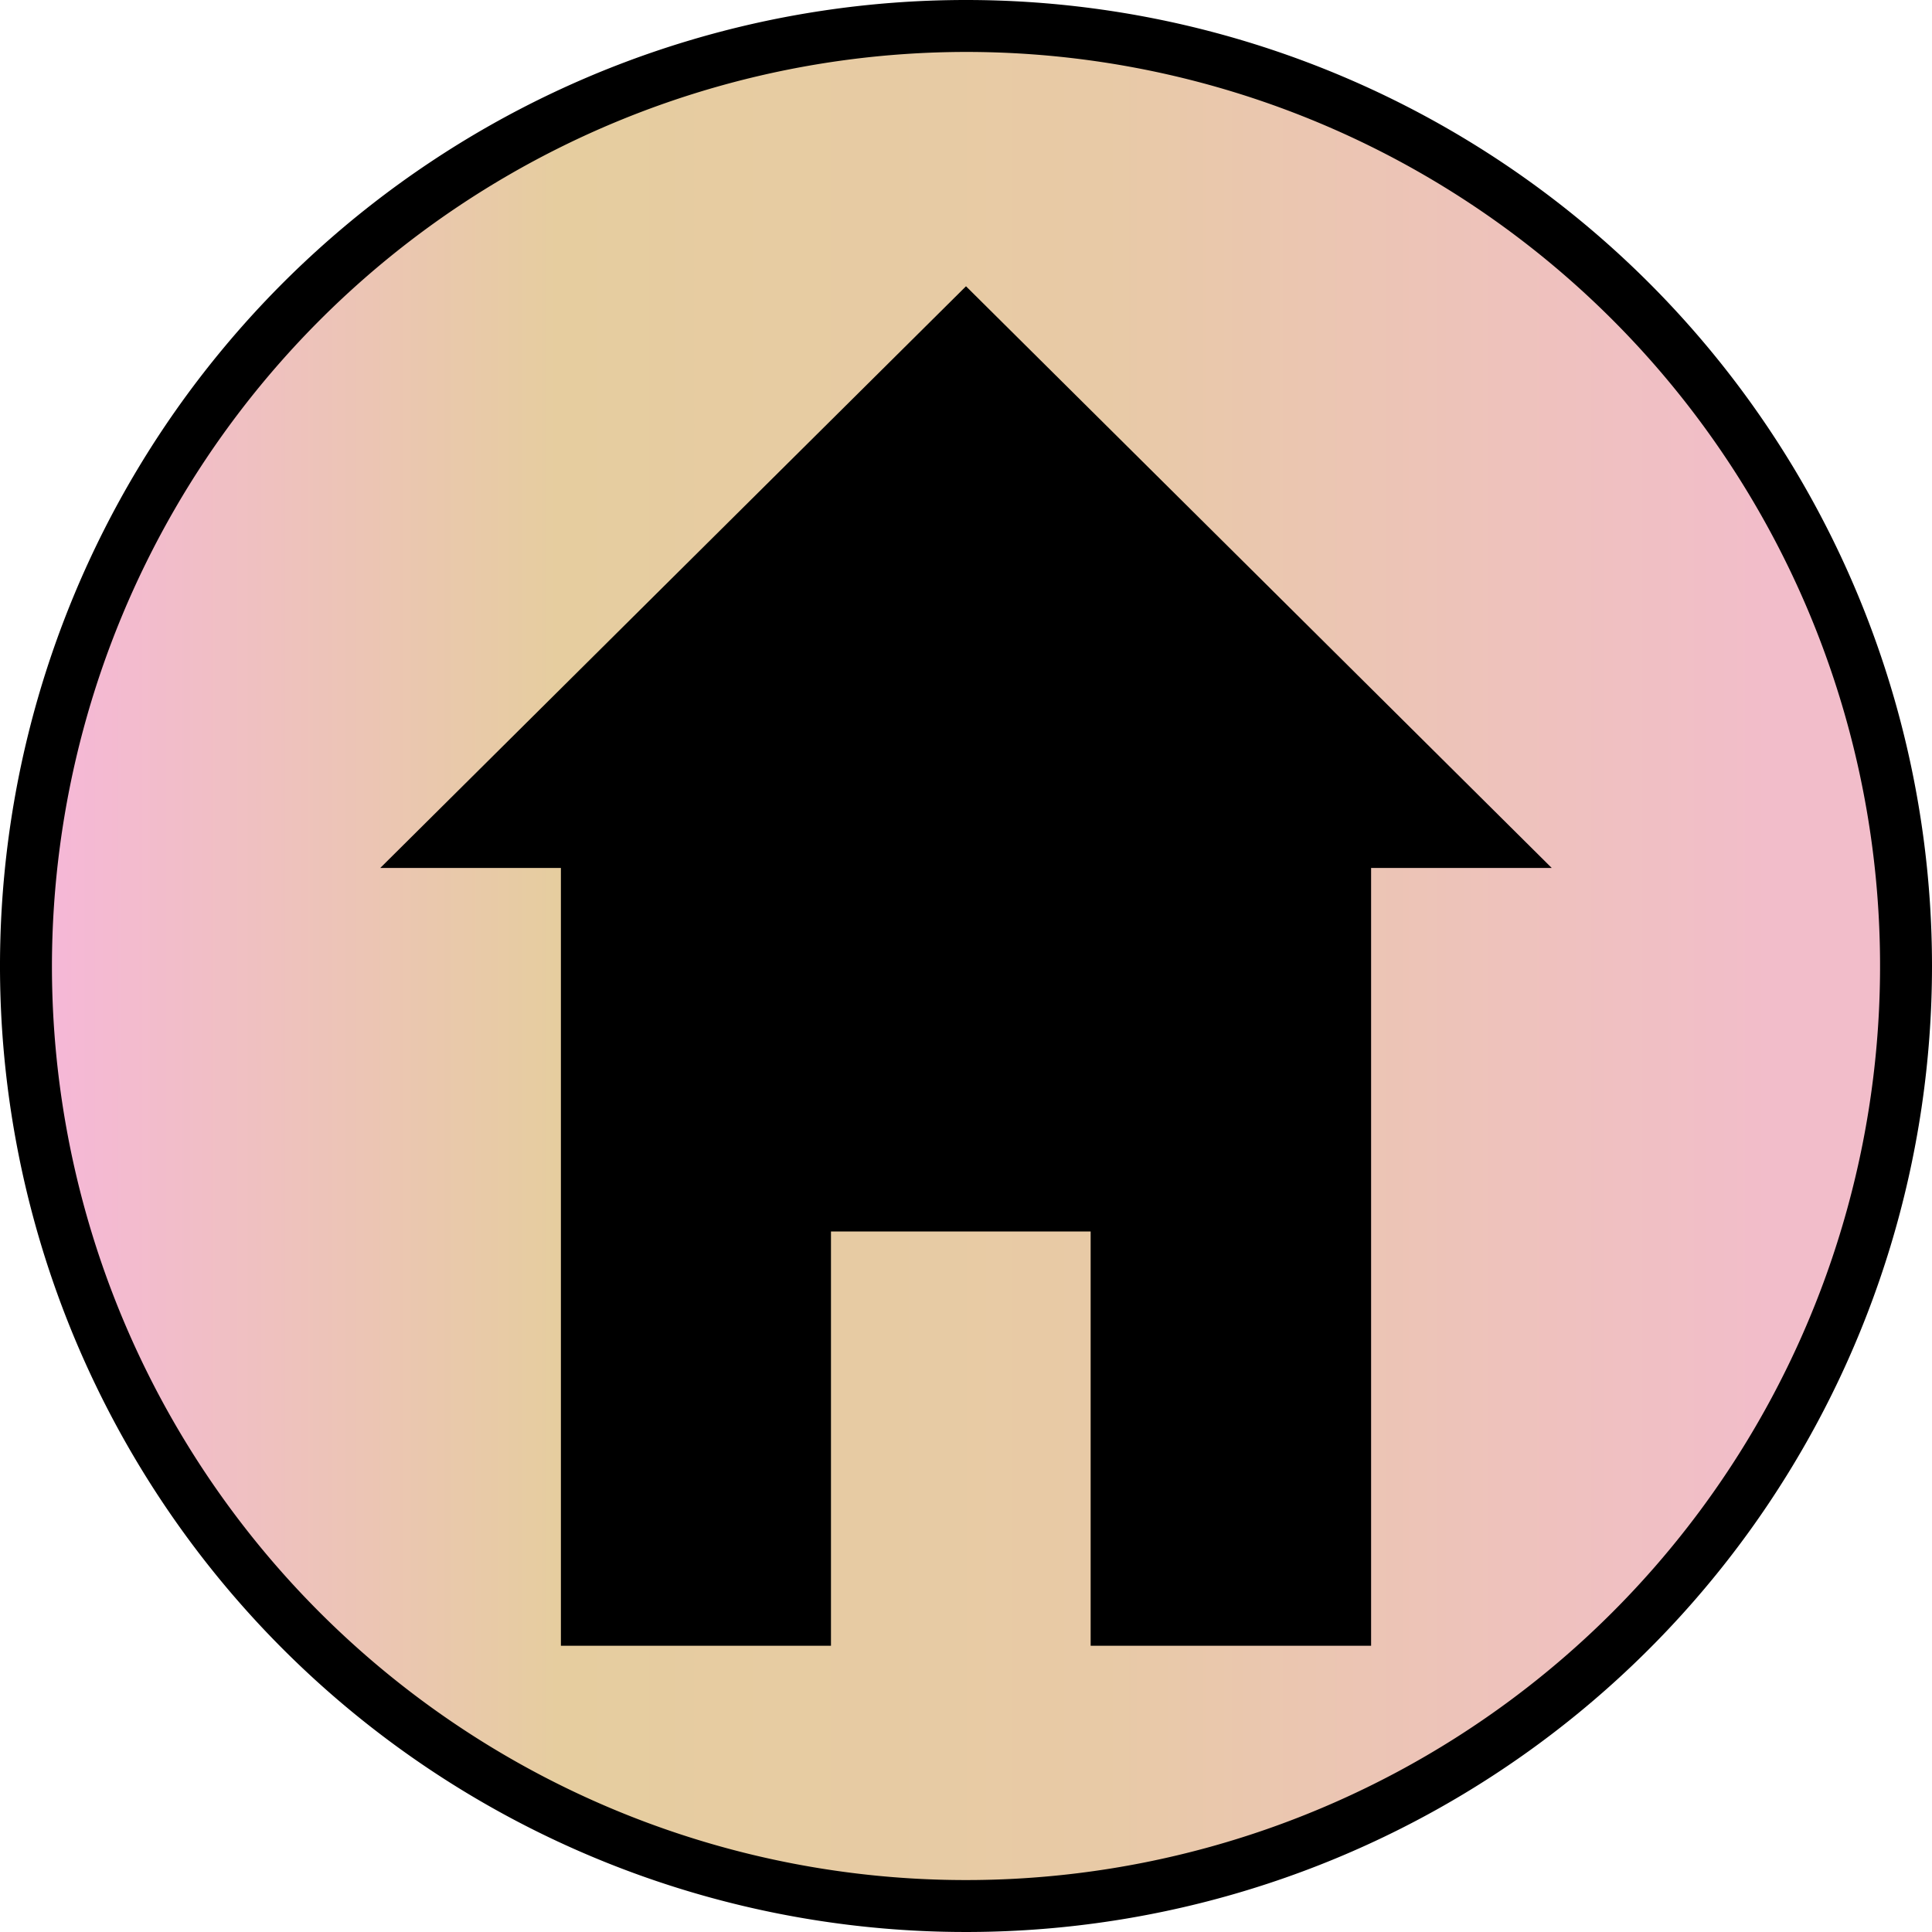 <svg xmlns="http://www.w3.org/2000/svg" xmlns:xlink="http://www.w3.org/1999/xlink" width="186" height="186" viewBox="0 0 186 186"><defs><style>.cls-1{fill:url(#linear-gradient);}</style><linearGradient id="linear-gradient" x1="2.5" y1="93" x2="183.5" y2="93" gradientUnits="userSpaceOnUse"><stop offset="0.005" stop-color="#f6b7d9"/><stop offset="0.283" stop-color="#e6cd9f"/><stop offset="0.573" stop-color="#e8caa6"/><stop offset="0.928" stop-color="#f2bdca"/></linearGradient></defs><g id="Layer_2" data-name="Layer 2"><g id="Layer_1-2" data-name="Layer 1"><circle class="cls-1" cx="93" cy="93" r="90.5"/><path d="M93,5A88,88,0,1,1,5,93,88.1,88.1,0,0,1,93,5m0-5a93,93,0,1,0,93,93A93,93,0,0,0,93,0Z"/><polygon points="107.5 155.94 107.5 116.06 77.5 116.06 77.5 155.94 56.5 155.94 56.5 81.06 42.674 81.06 66.562 57.334 93 31.084 119.439 57.335 143.326 81.06 129.5 81.06 129.5 155.94 107.5 155.94"/><path d="M93,34.606l24.676,24.501L137.261,78.56H127v74.88H110v-39.88H75v39.88H59v-74.88H48.739L68.323,59.108,93,34.606m0-7.046-28.2,28-28.19,28H54v74.88H80v-39.88h25v39.88h27v-74.88h17.39l-28.19-28-28.2-28Z"/></g></g></svg>